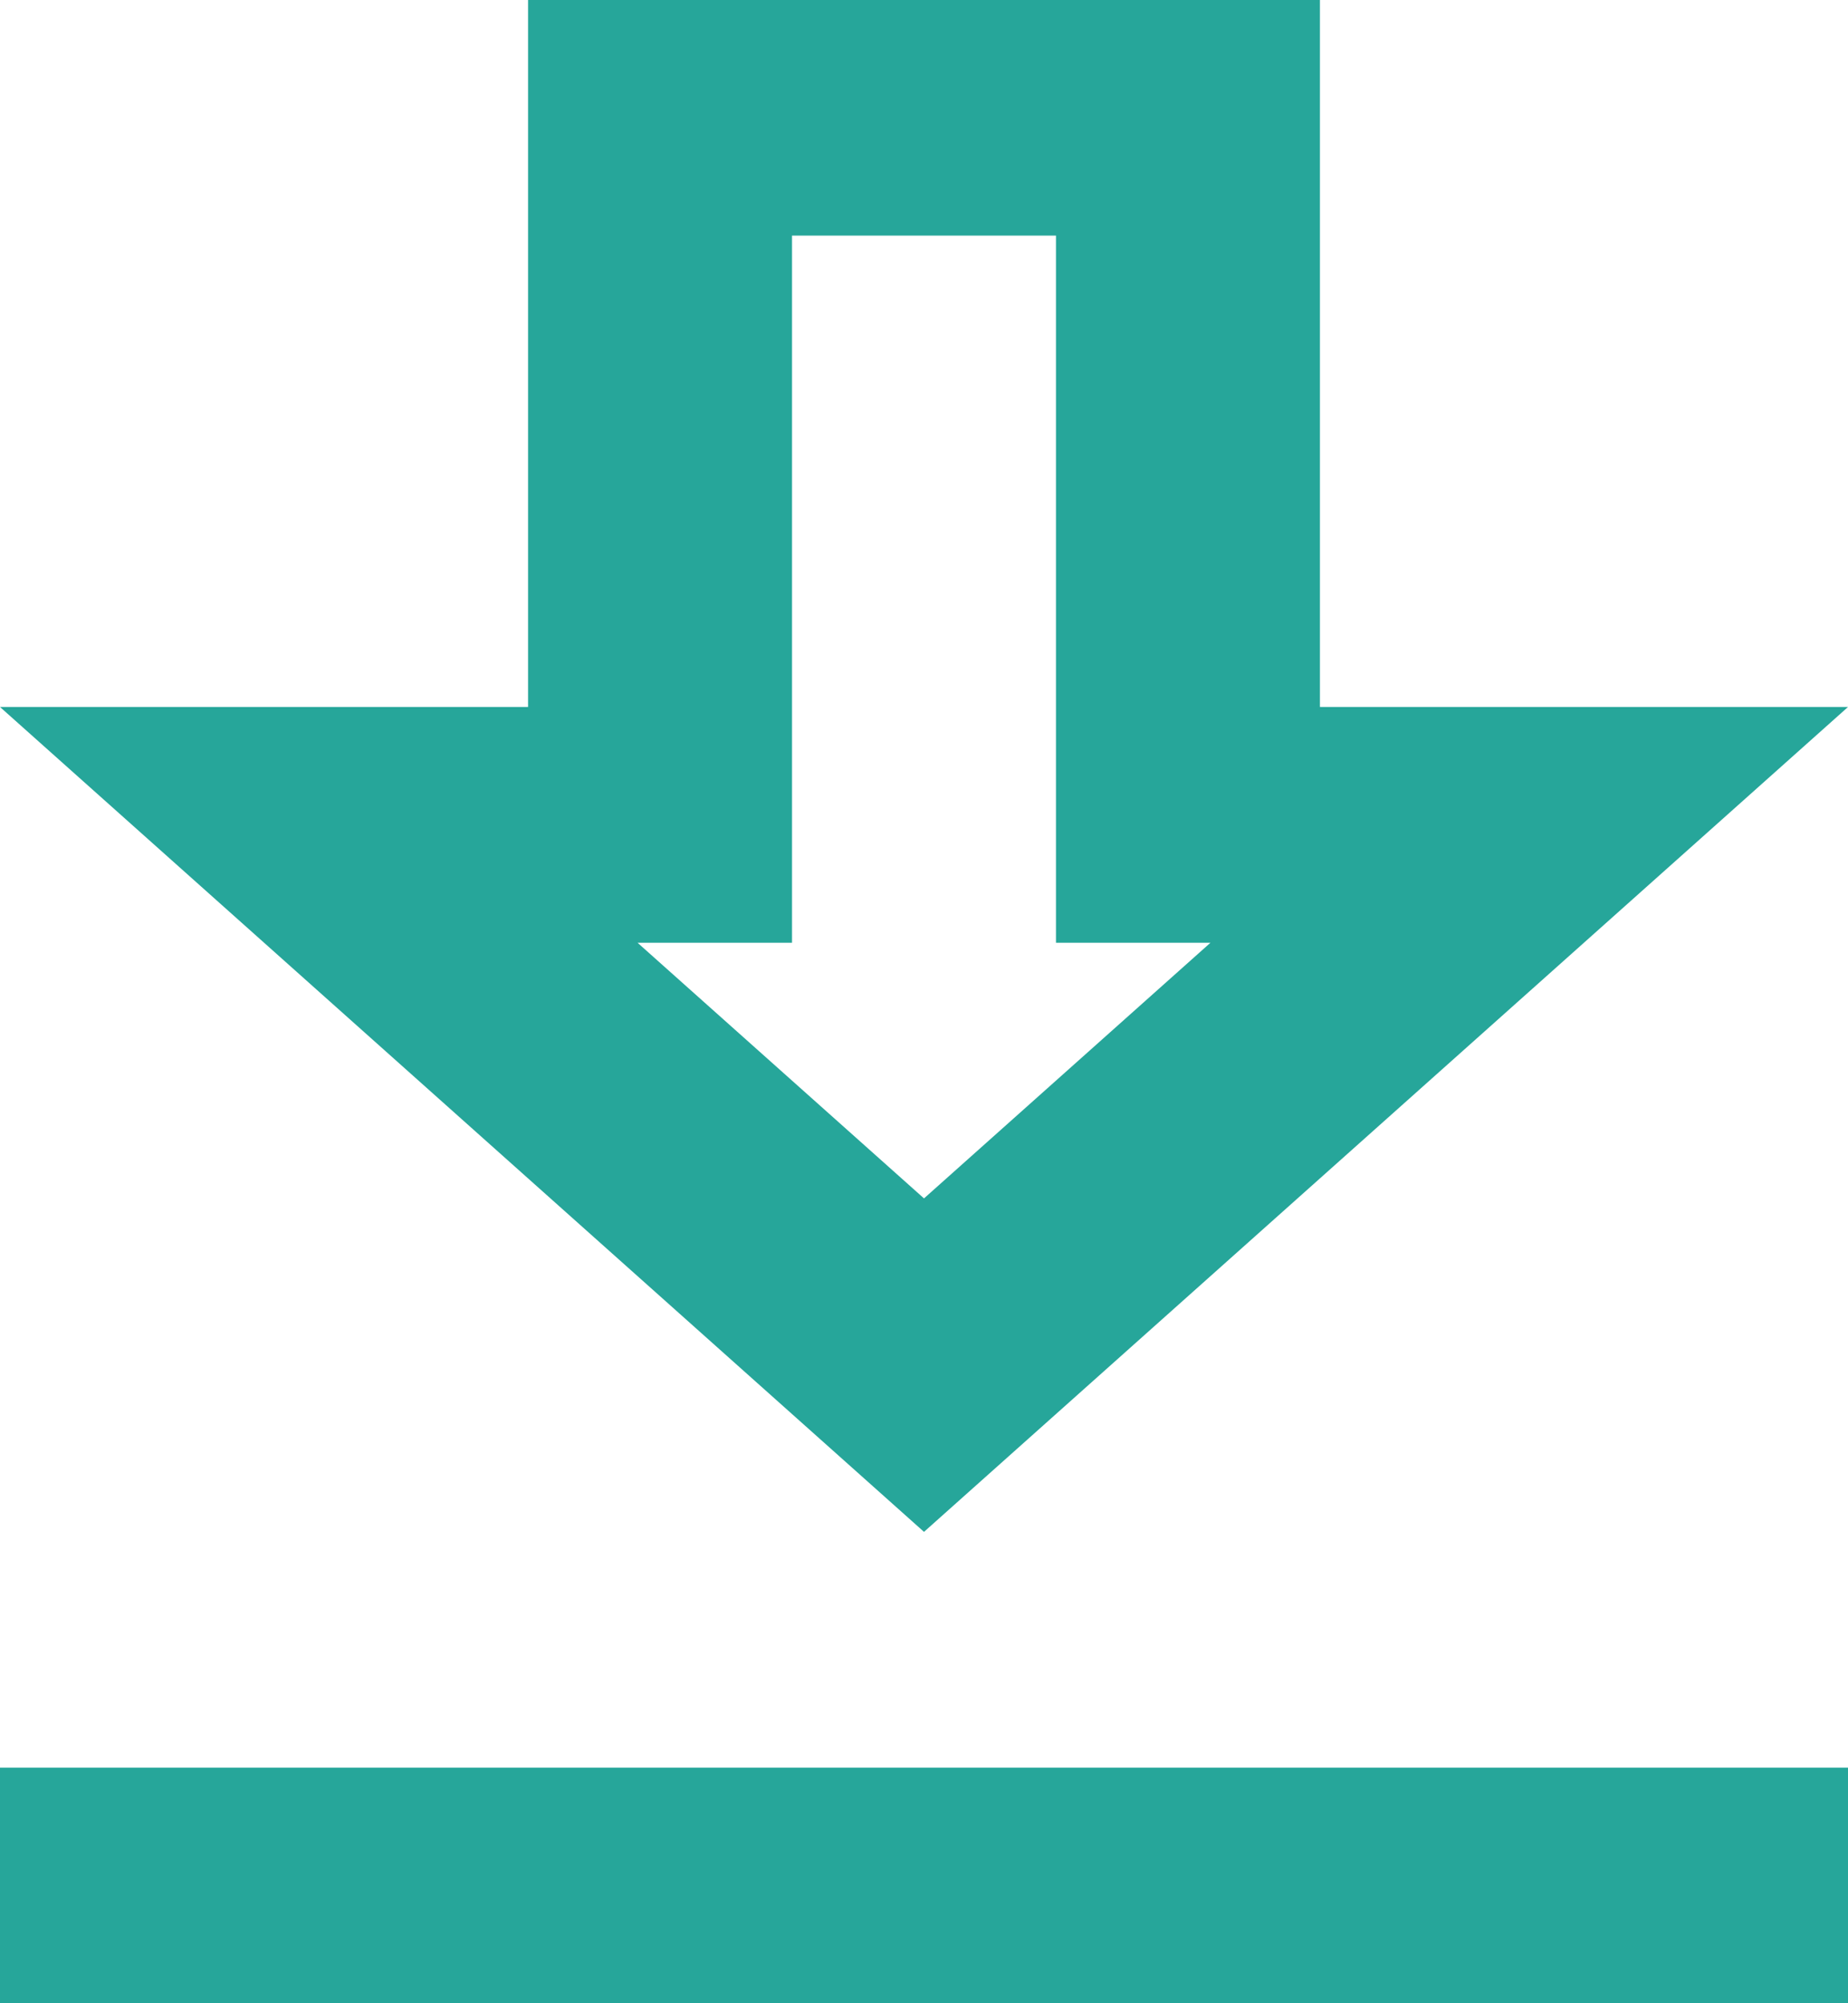 <svg width="12" height="13" viewBox="0 0 12 13" fill="none" xmlns="http://www.w3.org/2000/svg">
<path d="M12 4.588H8.571V0H3.429V4.588H0L6 9.941L12 4.588ZM5.143 6.118V1.529H6.857V6.118H7.86L6 7.777L4.14 6.118H5.143ZM0 11.471H12V13H0V11.471Z" fill="#26A69A"/>
</svg>
